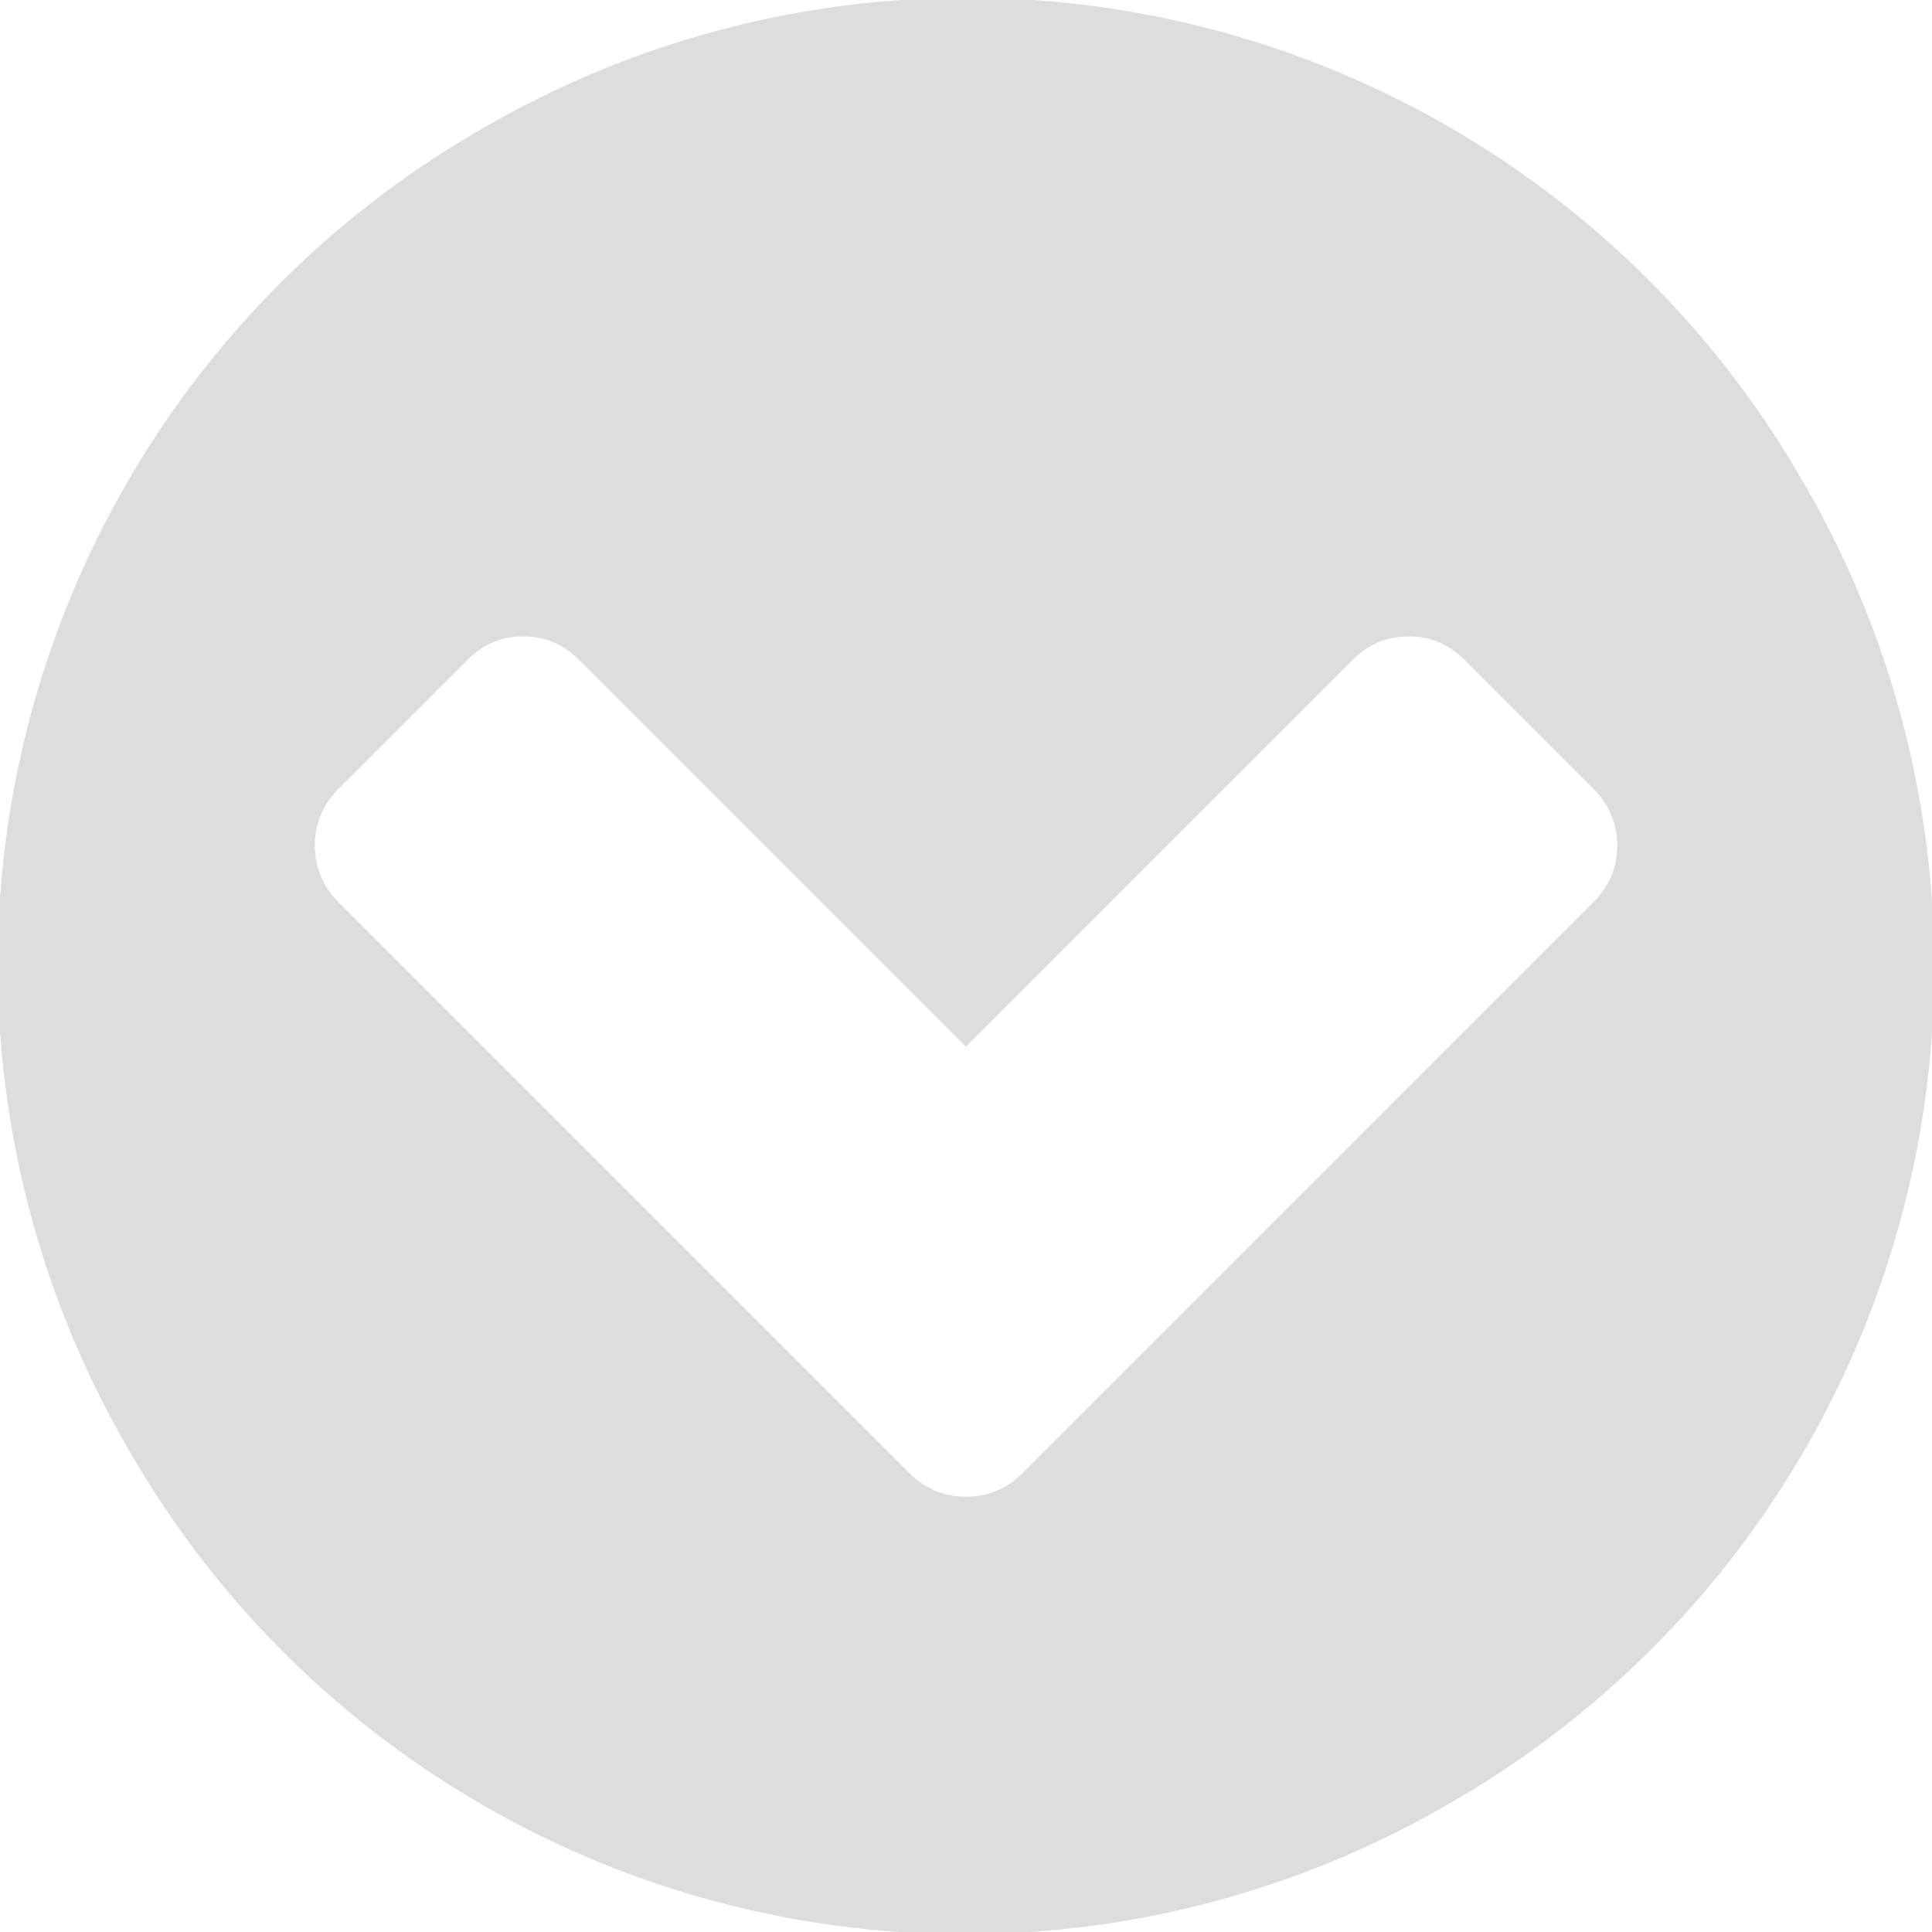 <svg xmlns="http://www.w3.org/2000/svg" width="17" height="17" viewBox="0 0 17 17"><path fill="#ddd" d="M15.86 4.23A8.48 8.48 0 0 0 4.23 1.14a8.48 8.48 0 0 0-3.09 11.63 8.48 8.48 0 0 0 11.63 3.09 8.48 8.48 0 0 0 3.09-11.63zm-1.84 3.71L9 12.96a.69.69 0 0 1-.5.21.69.69 0 0 1-.5-.21L2.98 7.94a.69.69 0 0 1-.21-.5c0-.19.07-.36.21-.5l1.13-1.13c.14-.14.3-.21.49-.21.2 0 .36.07.5.21l3.4 3.4 3.4-3.4c.14-.14.3-.21.5-.21.19 0 .35.07.49.21l1.13 1.13c.14.14.21.31.21.5s-.07.36-.21.5z"/></svg>